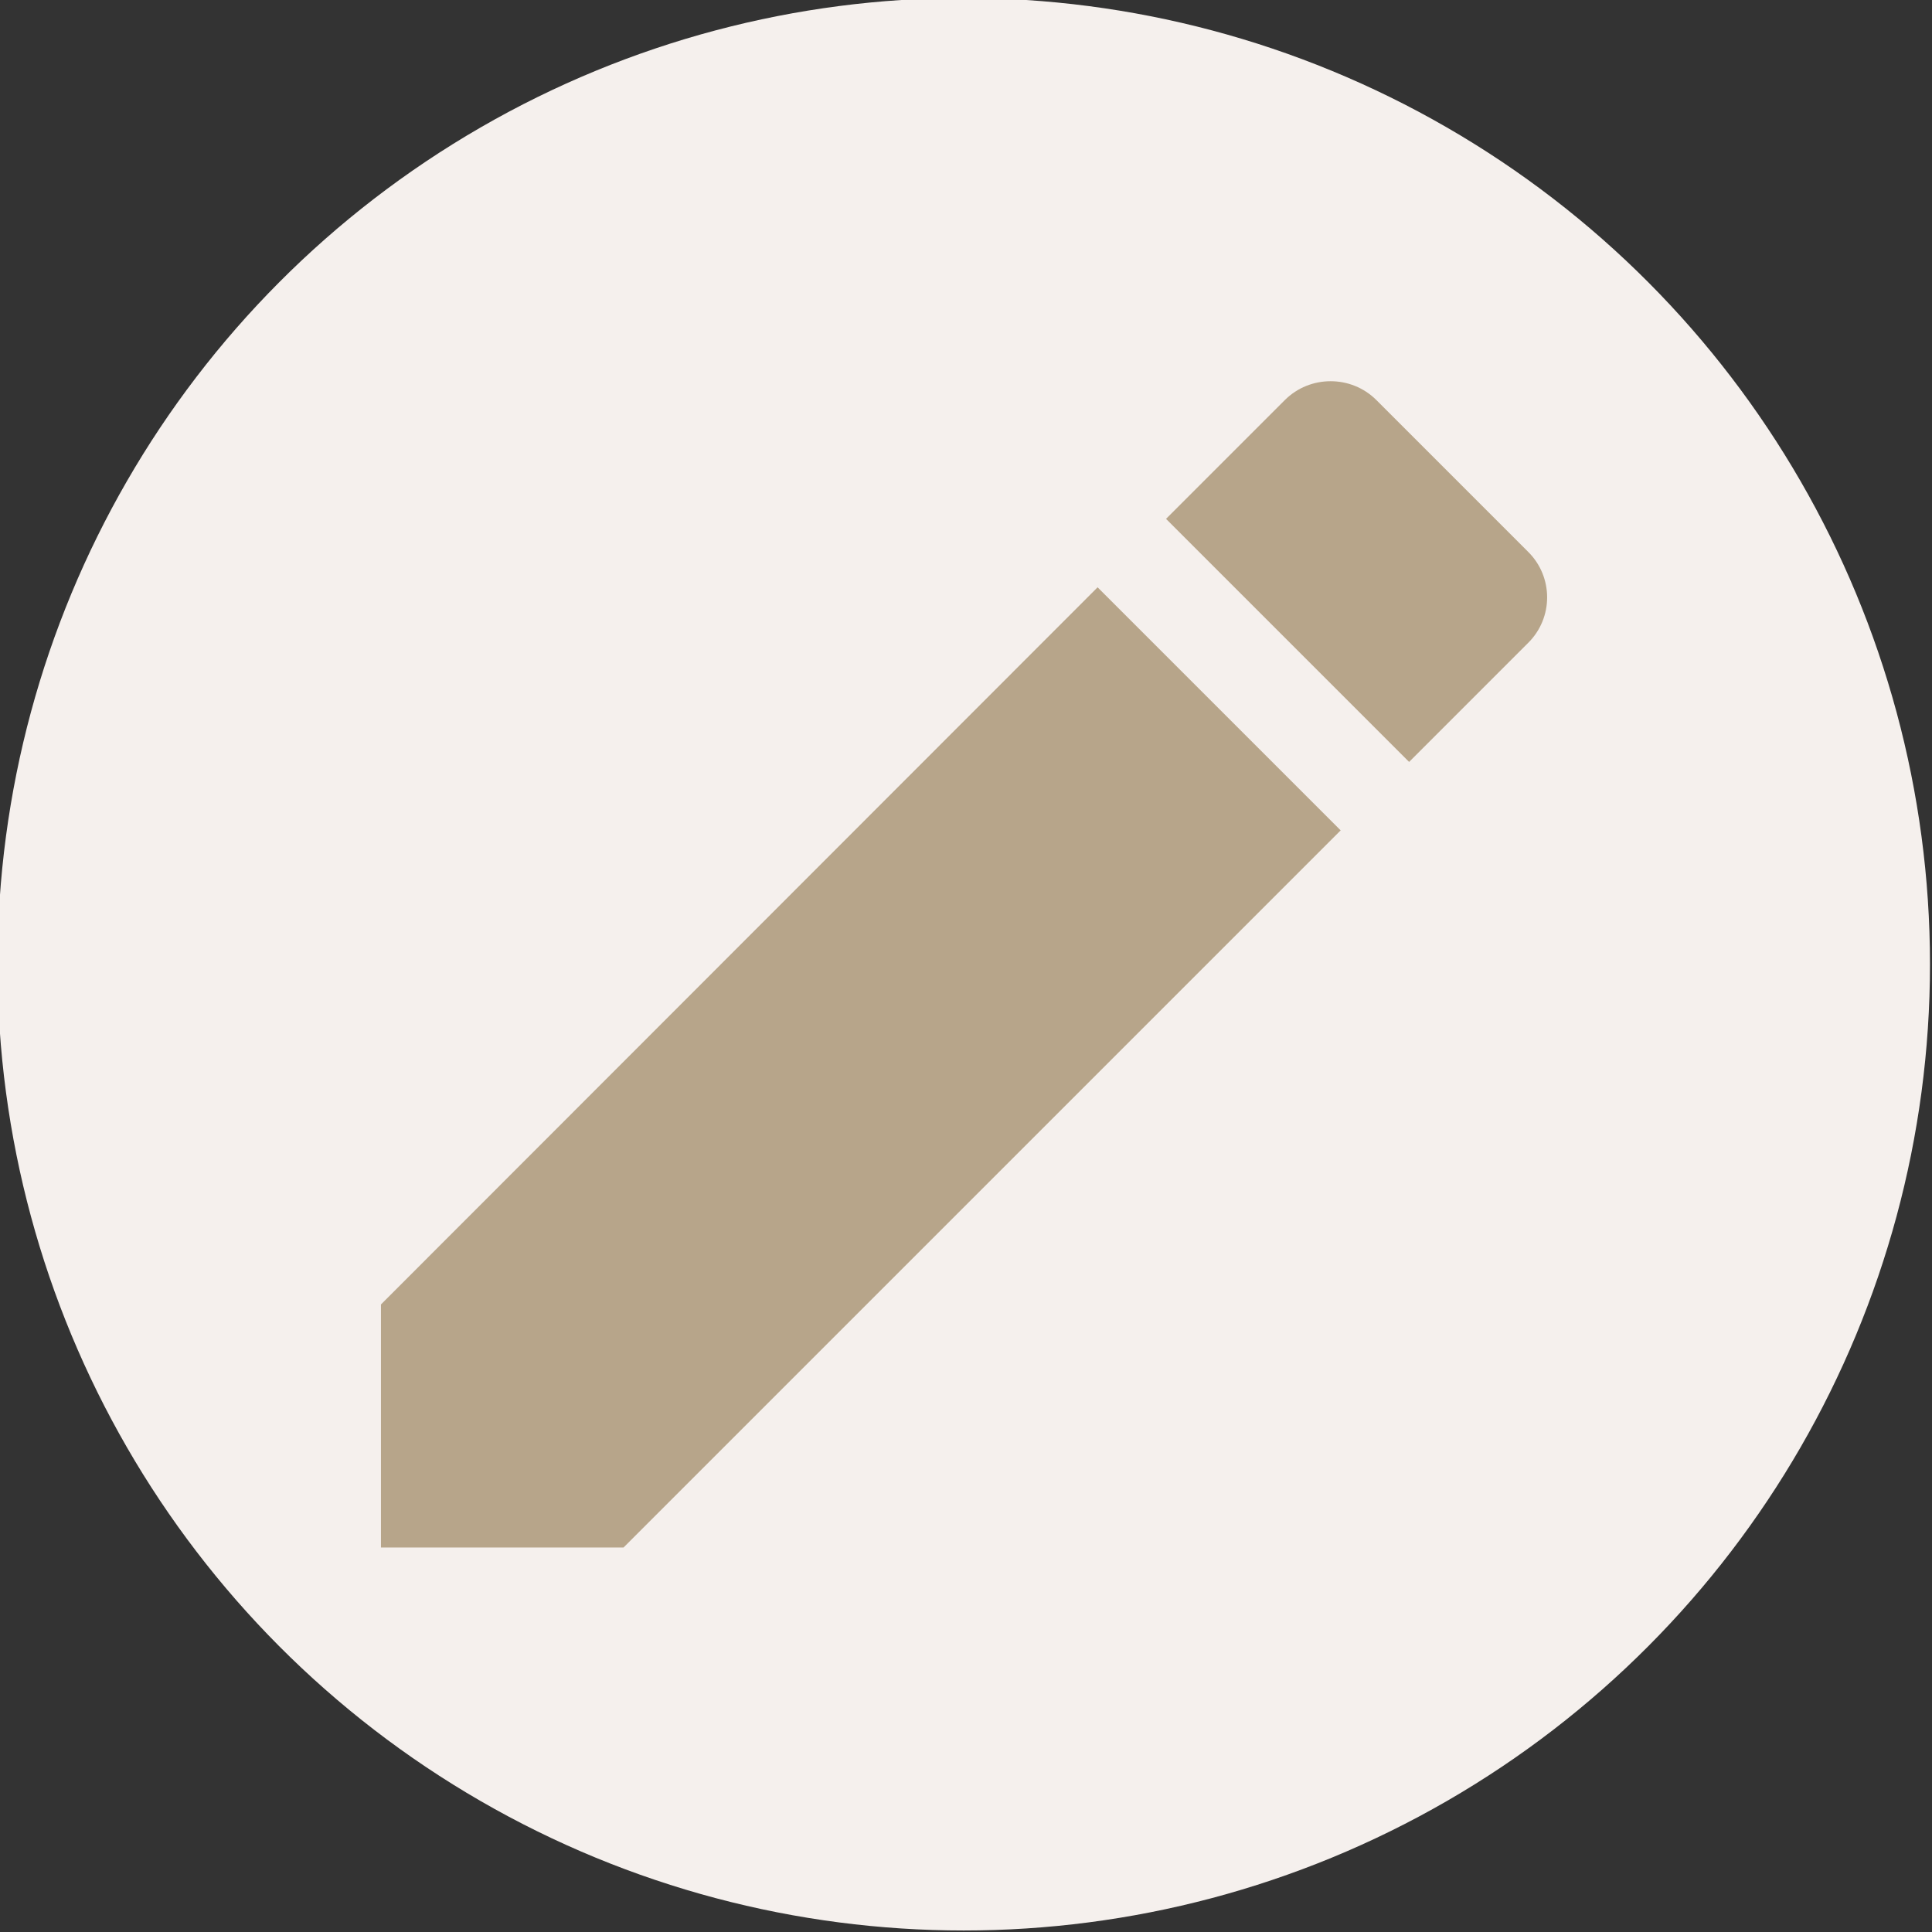 <?xml version="1.0" encoding="utf-8"?>
<!-- Generator: Adobe Illustrator 24.0.1, SVG Export Plug-In . SVG Version: 6.00 Build 0)  -->
<svg version="1.1" id="Capa_1" xmlns="http://www.w3.org/2000/svg" xmlns:xlink="http://www.w3.org/1999/xlink" x="0px" y="0px"
	 viewBox="0 0 383.9 383.9" style="enable-background:new 0 0 383.9 383.9;" xml:space="preserve">
<rect x="0" y="0" width="383.9" height="383.9" fill="#333333" stroke="none"/>
<style type="text/css">
	.st0{fill:#F5F0ED;}
	.st1{fill:#B7A58A;}
</style>
<g>
	<circle class="st0" cx="191.5" cy="191.6" r="192"/>
	<g>
		<g>
			<g>
				<polygon class="st1" points="75.7,259.2 75.7,307.5 123.9,307.5 266.4,165 218.1,116.7 				"/>
				<path class="st1" d="M303.6,109.6l-30.1-30.1c-5-5-13.2-5-18.2,0l-23.6,23.6l48.3,48.3l23.6-23.6
					C308.7,122.8,308.7,114.6,303.6,109.6z"/>
			</g>
		</g>
	</g>
</g>
</svg>
